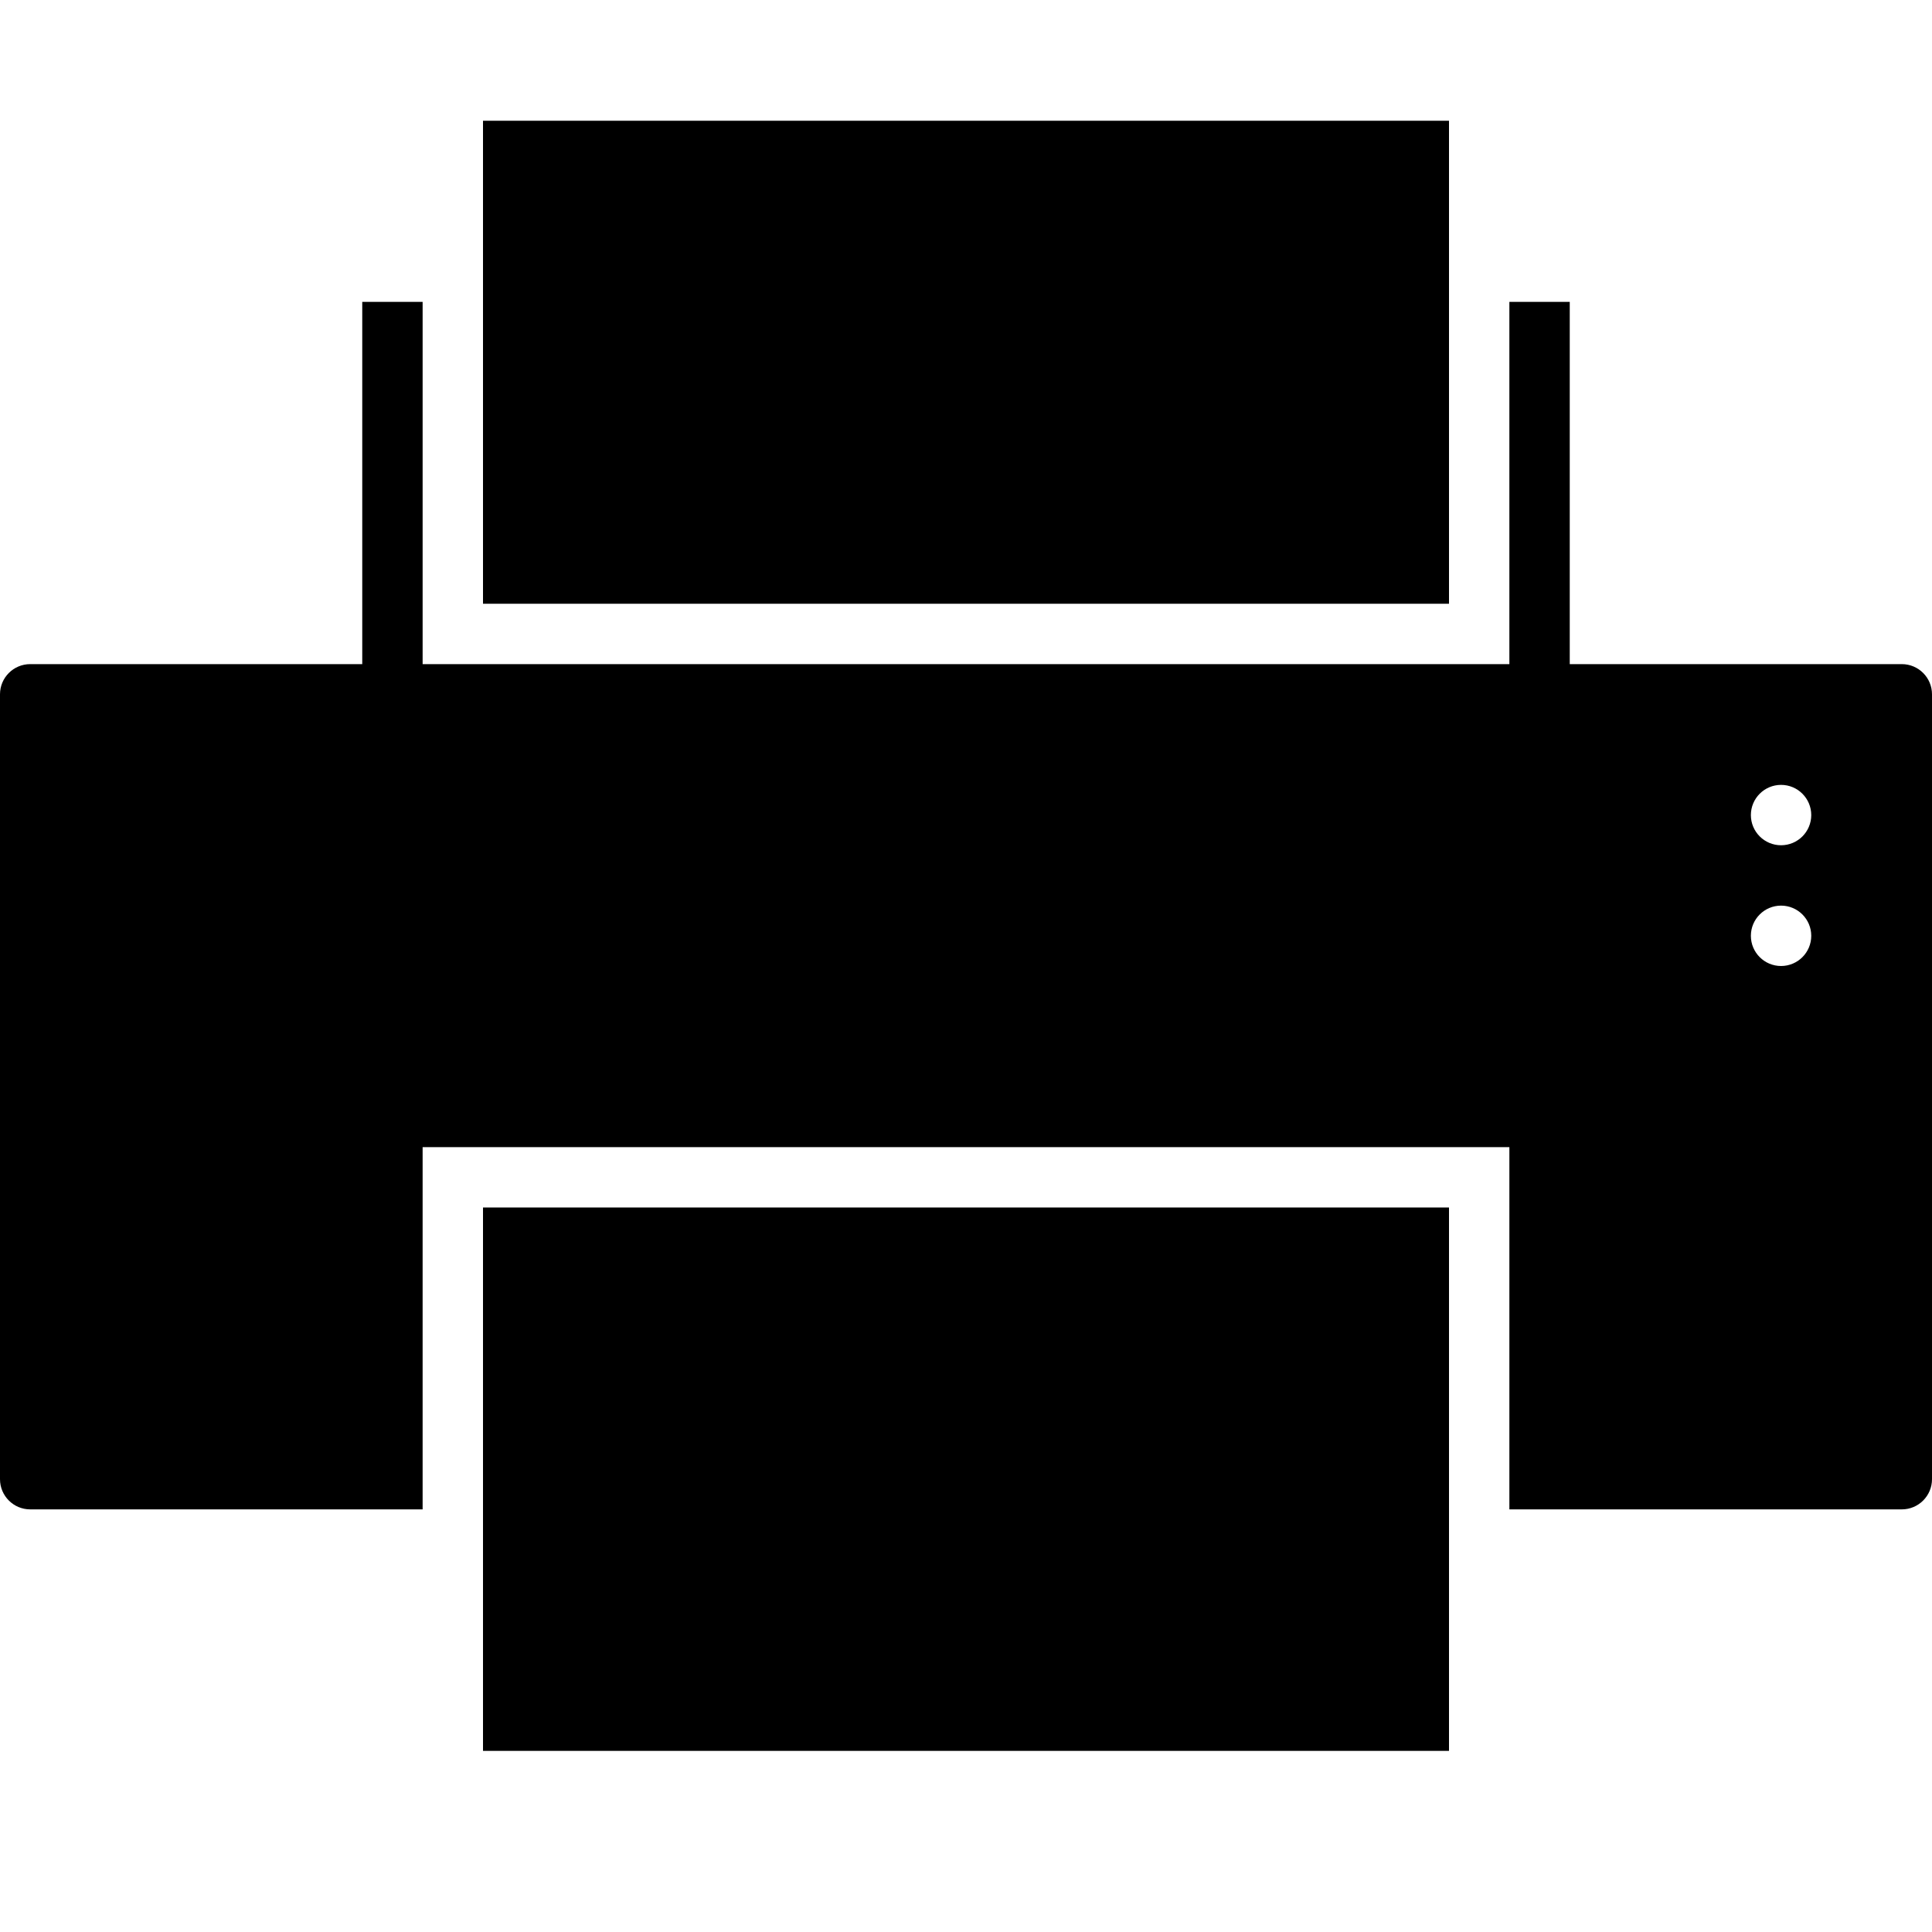 <svg data-icon="print" version="1.1" xmlns="http://www.w3.org/2000/svg" width="32" height="32" class="iconic iconic-print iconic-size-md" viewBox="0 0 32 32">
  <g class="iconic-metadata">
    <title>Print</title>
  </g>
  <defs>
    <clipPath id="iconic-size-md-print-clip-0">
      <path d="M0 9v14h7v-6h18v6h7v-14h-32zm29.5 5c-.276 0-.5-.224-.5-.5s.224-.5.5-.5.5.224.5.5-.224.5-.5.5zm0-2c-.276 0-.5-.224-.5-.5s.224-.5.5-.5.5.224.5.5-.224.5-.5.5z" />
    </clipPath>
  </defs>
  <g data-width="32" data-height="27" class="iconic-container" transform="translate(0 2)">
    <path class="iconic-print-tray iconic-print-tray-top iconic-print-tray-top-border-left iconic-property-fill" d="M6 3h1v8.083h-1z" />
    <path class="iconic-print-tray iconic-print-tray-top iconic-print-tray-top-border-right iconic-property-fill" d="M25 3h1v8.083h-1z" />
    <path d="M31.5 23h-31c-.276 0-.5-.224-.5-.5v-13c0-.276.224-.5.5-.5h31c.276 0 .5.224.5.5v13c0 .276-.224.5-.5.5z" clip-path="url(#iconic-size-md-print-clip-0)" class="iconic-print-body iconic-property-fill" />
    <path class="iconic-print-paper iconic-print-paper-bottom iconic-property-accent iconic-property-fill" d="M8 18h16v9h-16z" />
    <path class="iconic-print-paper iconic-print-paper-top iconic-property-accent iconic-property-fill" d="M8 0h16v8h-16z" />
  </g>
</svg>